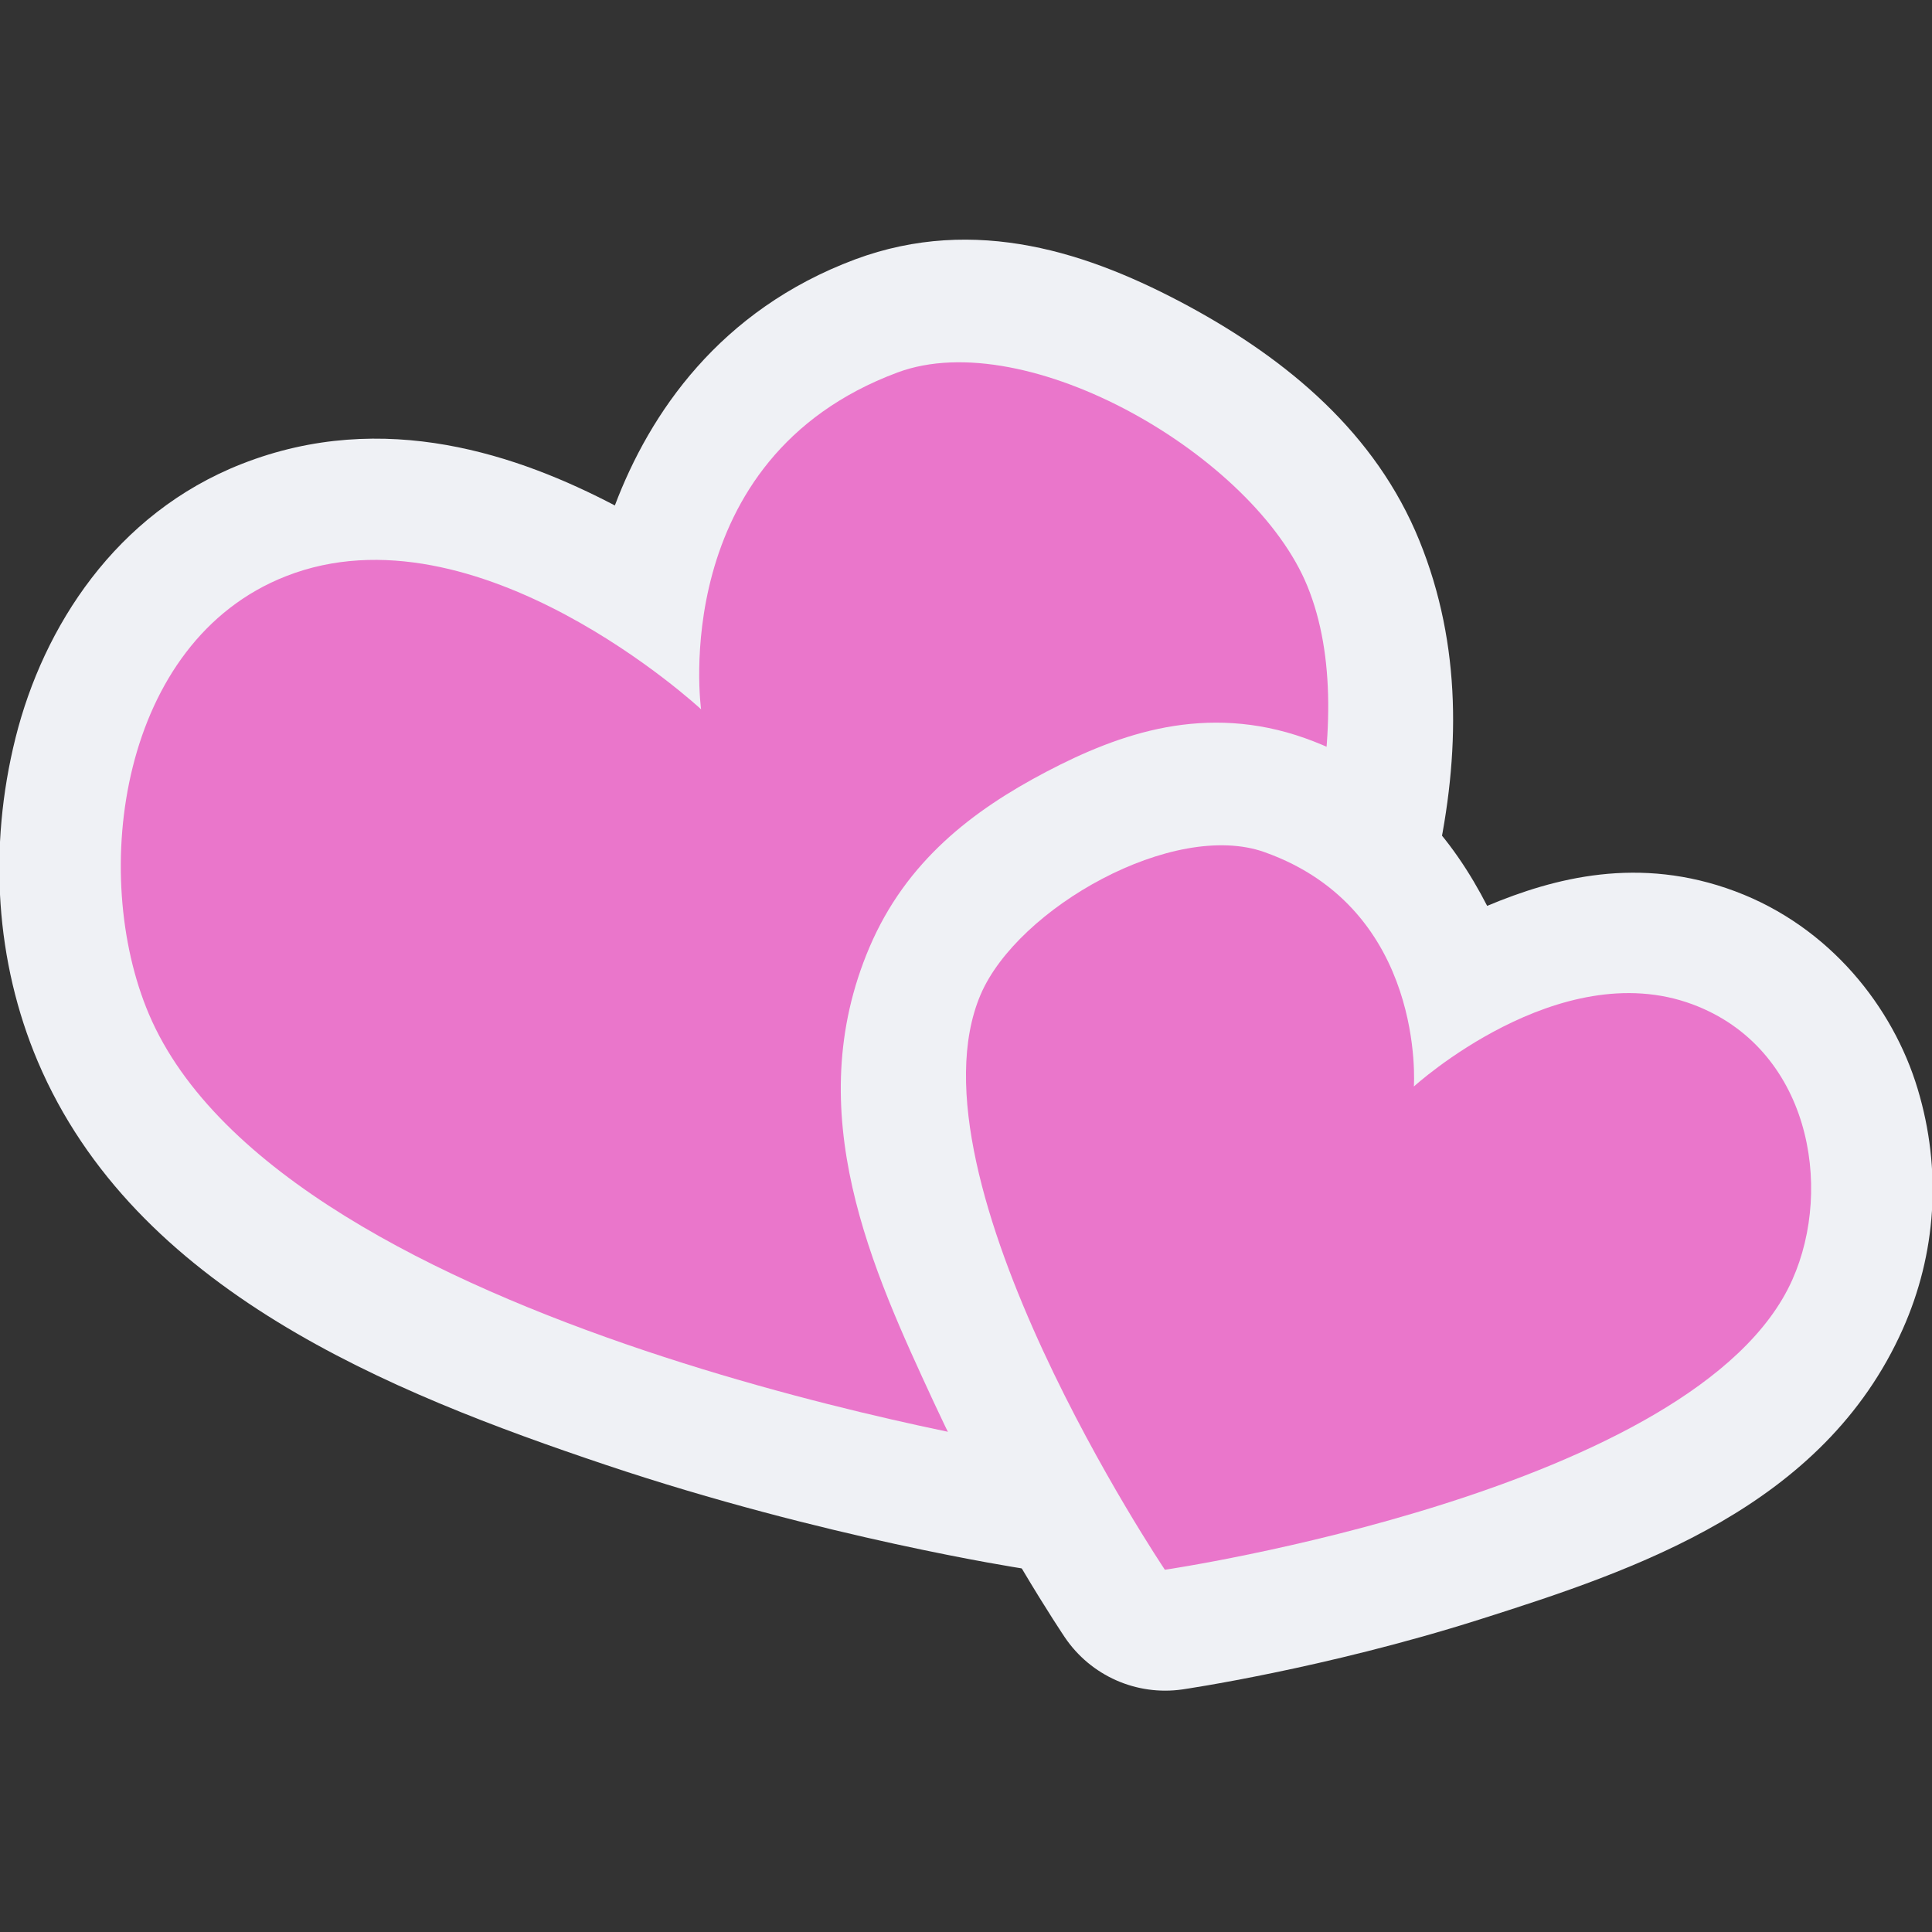 <svg xmlns="http://www.w3.org/2000/svg" width="16" height="16" version="1.1">
 <rect width="100%" height="100%" fill="#333333" stroke="none"/>
 <path style="fill:#eff1f5" d="M 8.531,2.037 C 8.067,1.949 7.58,1.963 7.082,2.148 5.958,2.568 5.38,3.424 5.092,4.186 4.305,3.774 3.185,3.377 2.002,3.842 0.957,4.252 0.358,5.194 0.129,6.109 -0.1,7.025 -0.035,7.969 0.312,8.789 c 0.803,1.893 2.91,2.74 4.709,3.344 1.799,0.603 3.436,0.855 3.436,0.855 0.39,0.06 0.778,-0.114 0.992,-0.445 0,0 0.824,-1.267 1.531,-2.85 0.708,-1.583 1.481,-3.478 0.775,-5.215 C 11.393,3.586 10.662,2.98 9.846,2.537 9.437,2.316 8.996,2.125 8.531,2.037 Z"/>
 <path style="fill:#ea76cb" d="m 8.61,12 c 0,0 -6.261,-0.972 -7.377,-3.602 C 0.74,7.236 0.991,5.312 2.368,4.772 c 1.583,-0.622 3.438,1.102 3.438,1.102 0,0 -0.289,-2.075 1.626,-2.789 C 8.507,2.684 10.39,3.778 10.828,4.856 11.758,7.143 8.61,12 8.61,12 Z"/>
 <path style="fill:#eff1f5" d="M 9.658,6.023 C 9.301,6.089 8.971,6.231 8.666,6.391 8.056,6.711 7.505,7.131 7.201,7.844 c -0.584,1.368 0.029,2.681 0.531,3.766 0.502,1.085 1.086,1.949 1.086,1.949 0.215,0.319 0.594,0.487 0.975,0.432 0,0 1.171,-0.17 2.463,-0.58 1.292,-0.41 2.845,-0.93 3.502,-2.404 0.277,-0.622 0.326,-1.317 0.123,-1.99 C 15.678,8.342 15.155,7.675 14.369,7.381 13.575,7.084 12.872,7.269 12.316,7.502 12.04,6.964 11.597,6.394 10.807,6.113 10.398,5.968 10.015,5.958 9.658,6.023 Z"/>
 <path style="fill:#ea76cb" d="m 9.647,13 c 0,0 4.415,-0.648 5.196,-2.401 0.345,-0.774 0.139,-1.921 -0.825,-2.281 -1.109,-0.414 -2.309,0.68 -2.309,0.68 0,0 0.104,-1.465 -1.237,-1.941 C 9.719,6.789 8.428,7.519 8.121,8.237 7.471,9.762 9.647,13 9.647,13 Z"/>
</svg>
